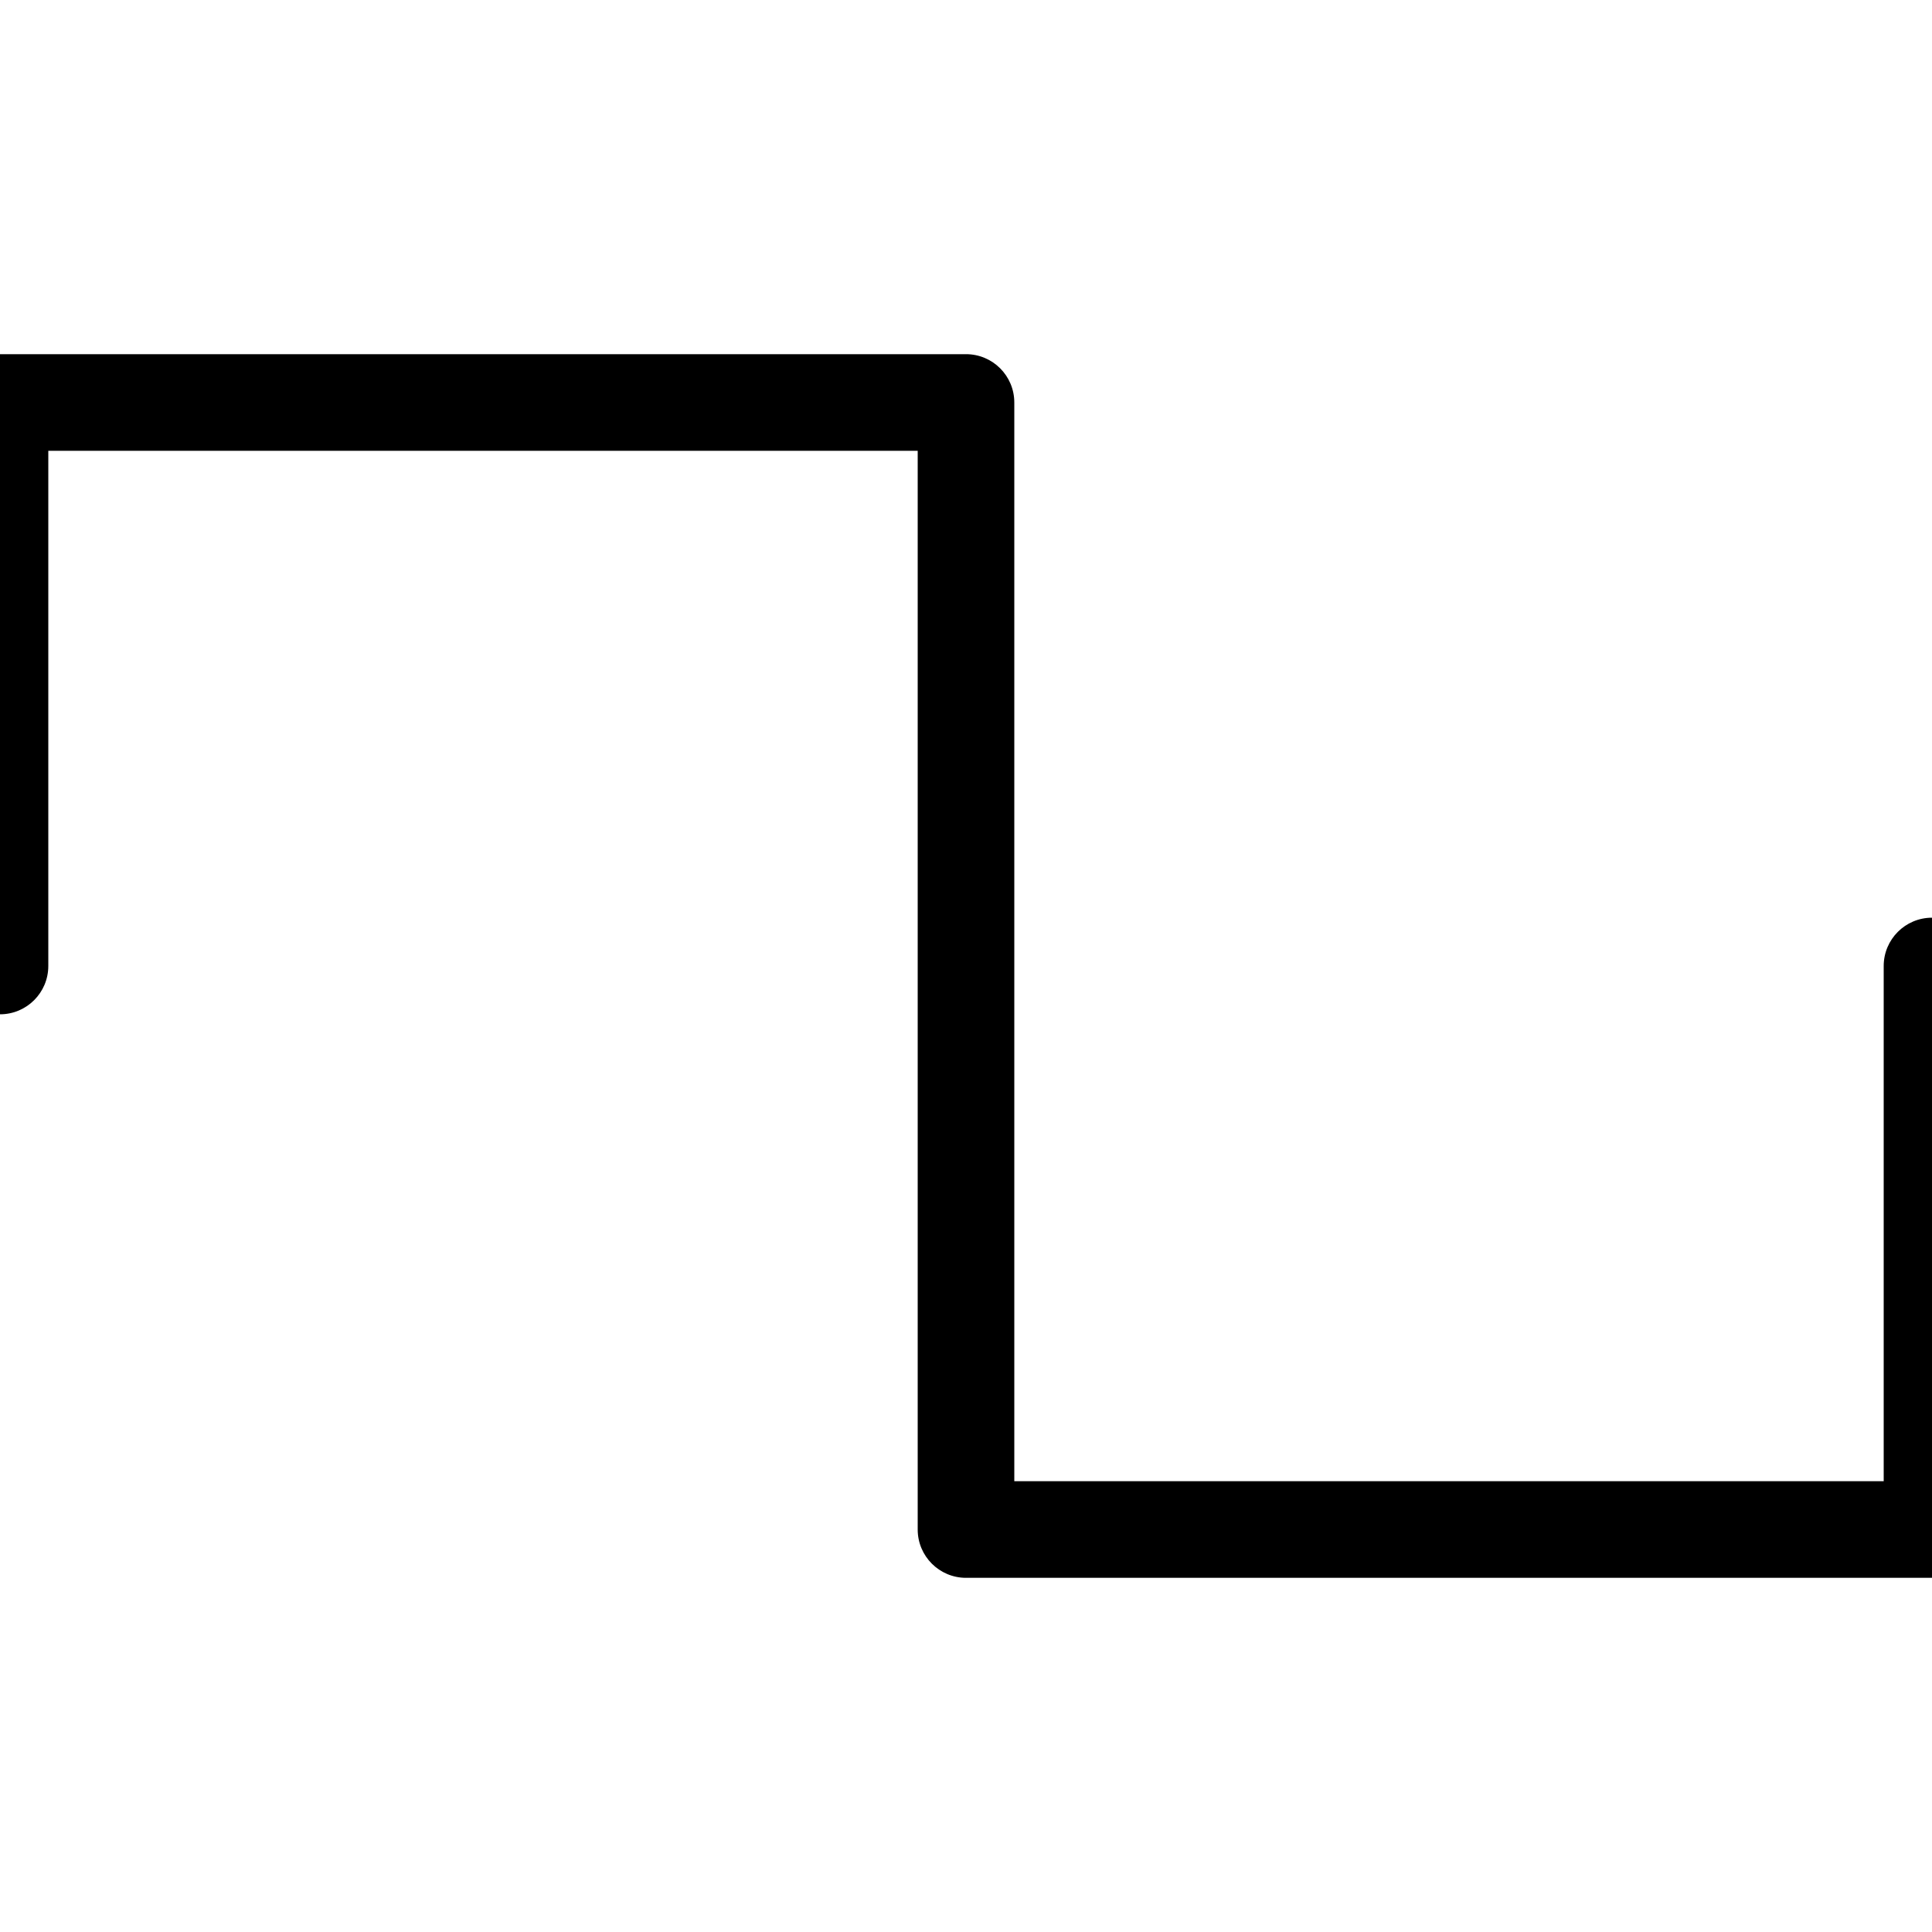 <?xml version="1.0" encoding="UTF-8"?>
<svg id="a" data-name="layer1" xmlns="http://www.w3.org/2000/svg" viewBox="0 0 1000 1000">
  <path d="M1000,816.68h-500c-13.81,0-25-11.19-25-25V233.32H25v266.68c0,13.81-11.19,25-25,25s-25-11.19-25-25V208.32c0-13.81,11.19-25,25-25h500c13.81,0,25,11.19,25,25v558.36h450v-266.68c0-13.81,11.19-25,25-25s25,11.19,25,25v291.68c0,13.81-11.19,25-25,25Z"/>
</svg>